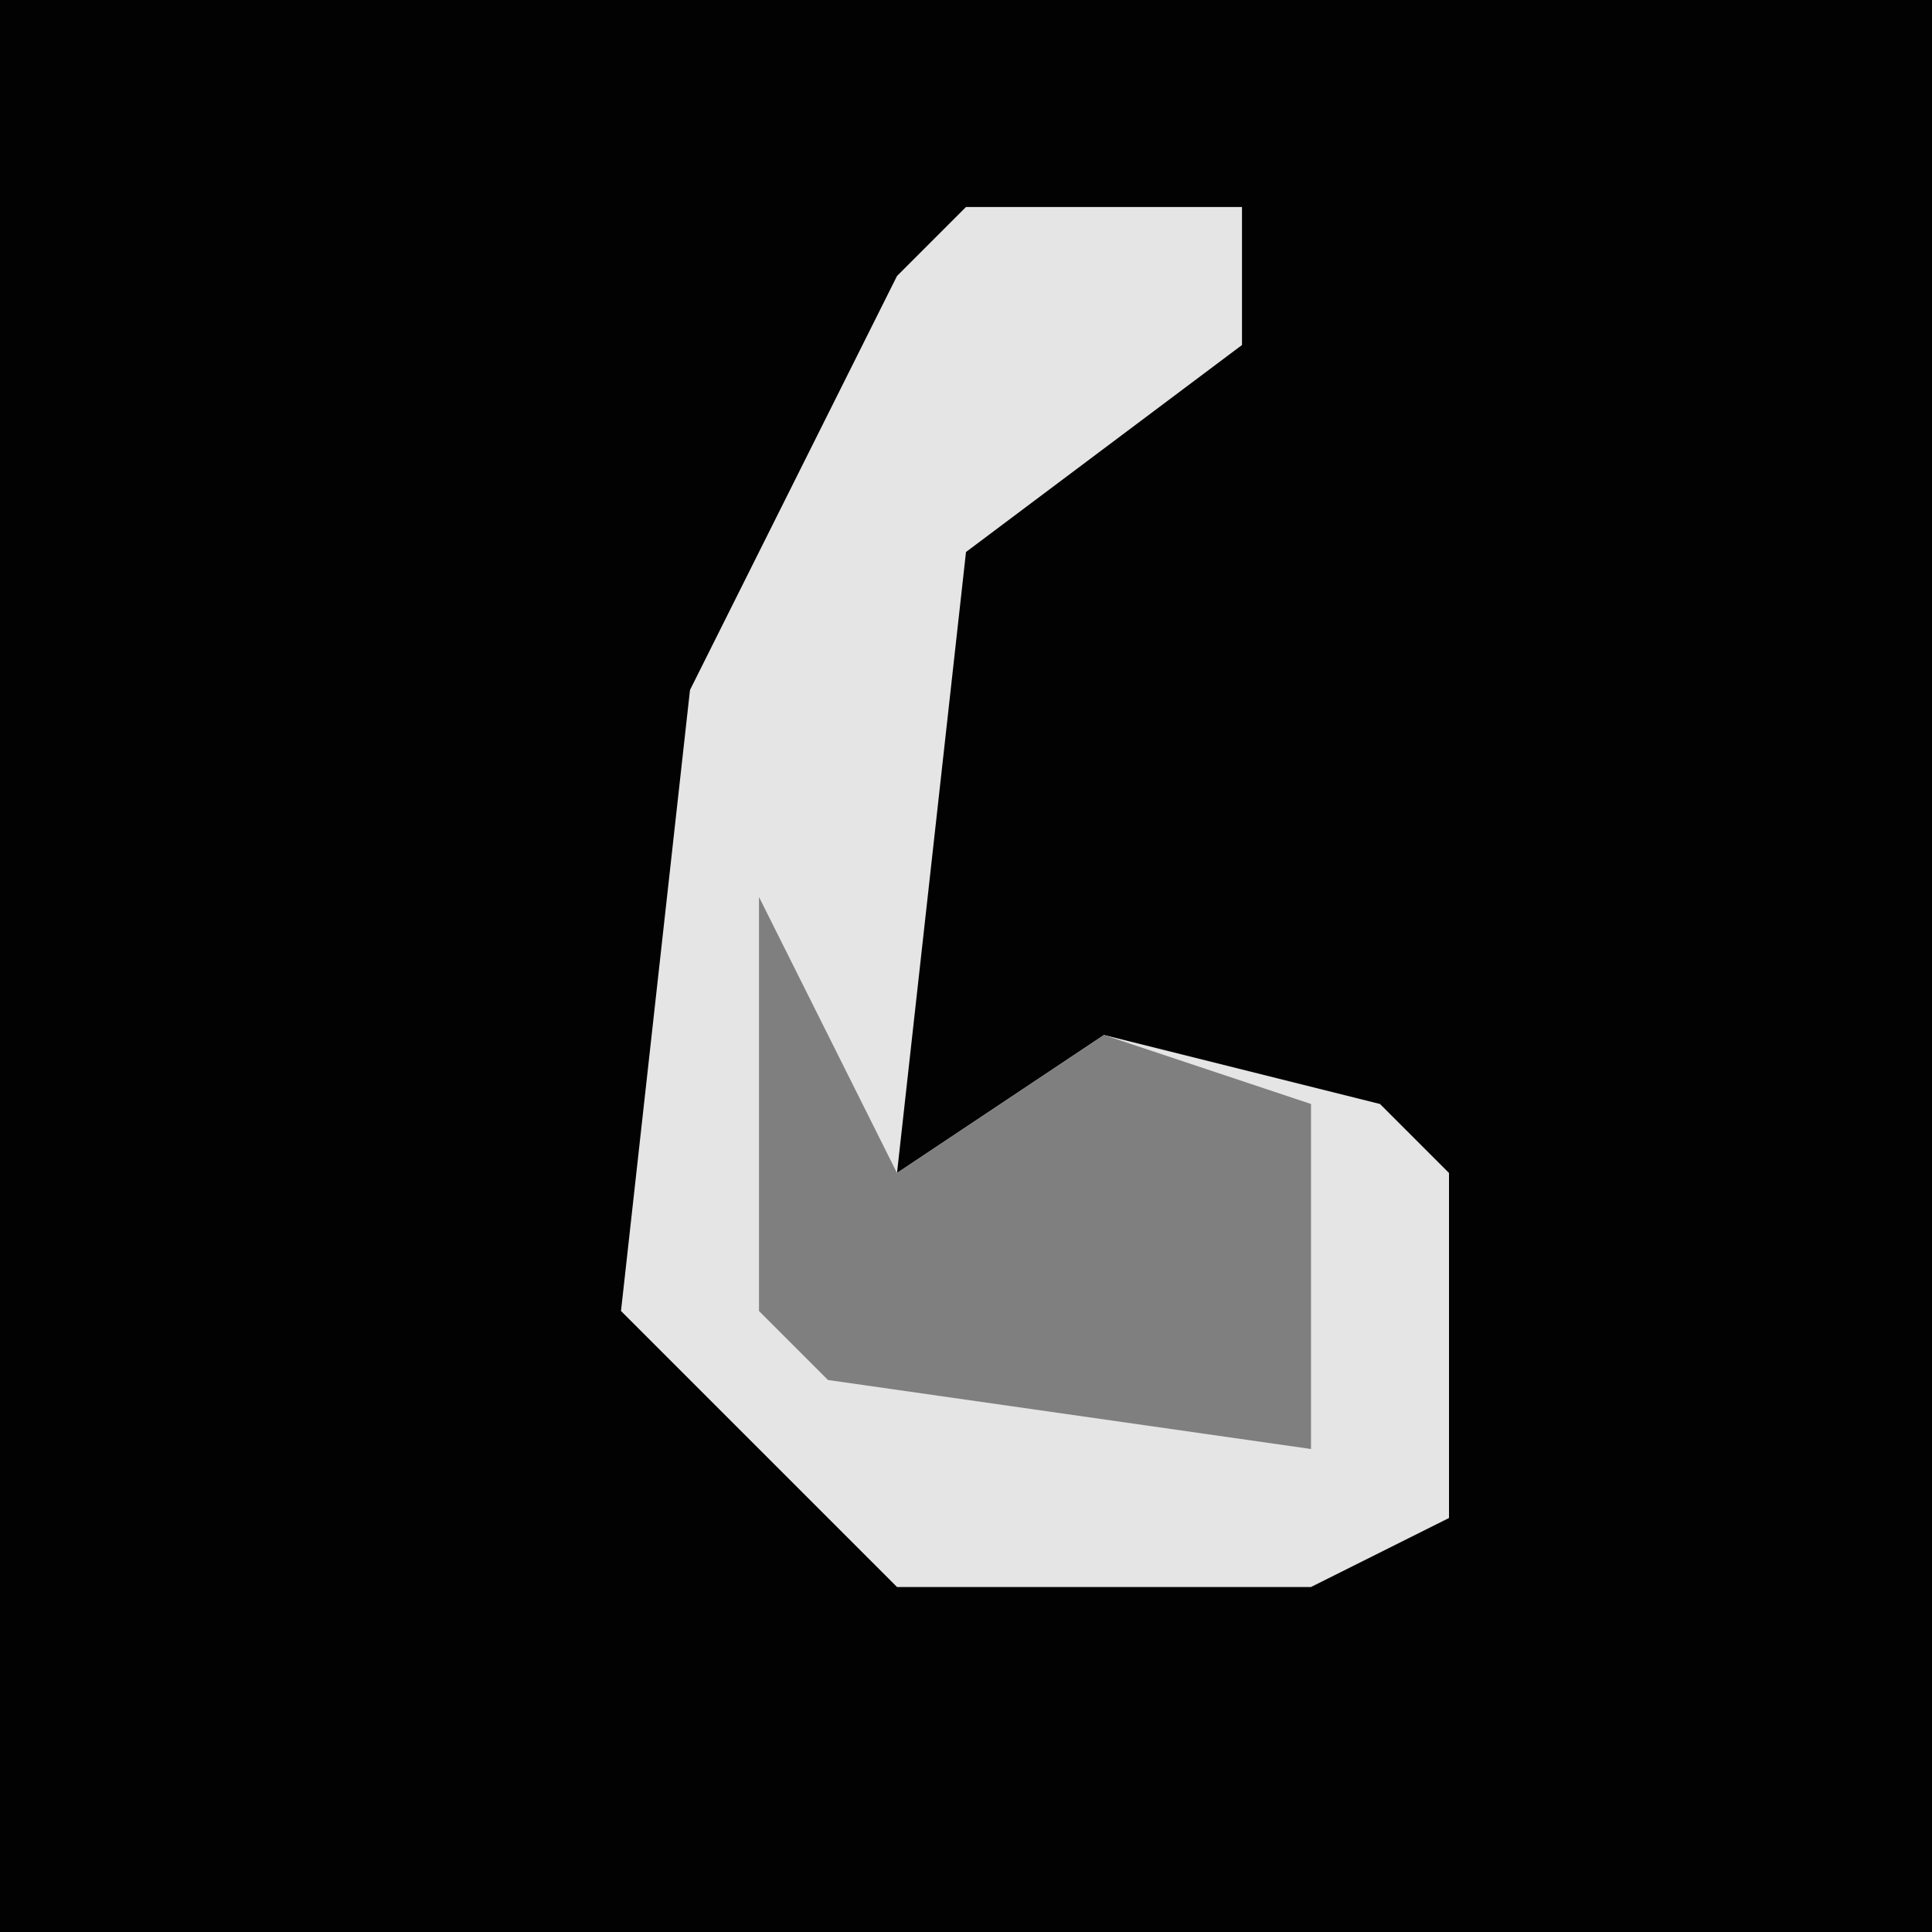 <?xml version="1.0" encoding="UTF-8"?>
<svg version="1.1" xmlns="http://www.w3.org/2000/svg" width="28" height="28">
<path d="M0,0 L28,0 L28,28 L0,28 Z " fill="#020202" transform="translate(0,0)"/>
<path d="M0,0 L4,0 L4,2 L0,5 L-1,14 L2,12 L6,13 L7,14 L7,19 L5,20 L-1,20 L-5,16 L-4,7 L-1,1 Z " fill="#E5E5E5" transform="translate(14,3)"/>
<path d="M0,0 L2,4 L5,2 L8,3 L8,5 L8,8 L1,7 L0,6 Z " fill="#7F7F7F" transform="translate(11,13)"/>
</svg>
